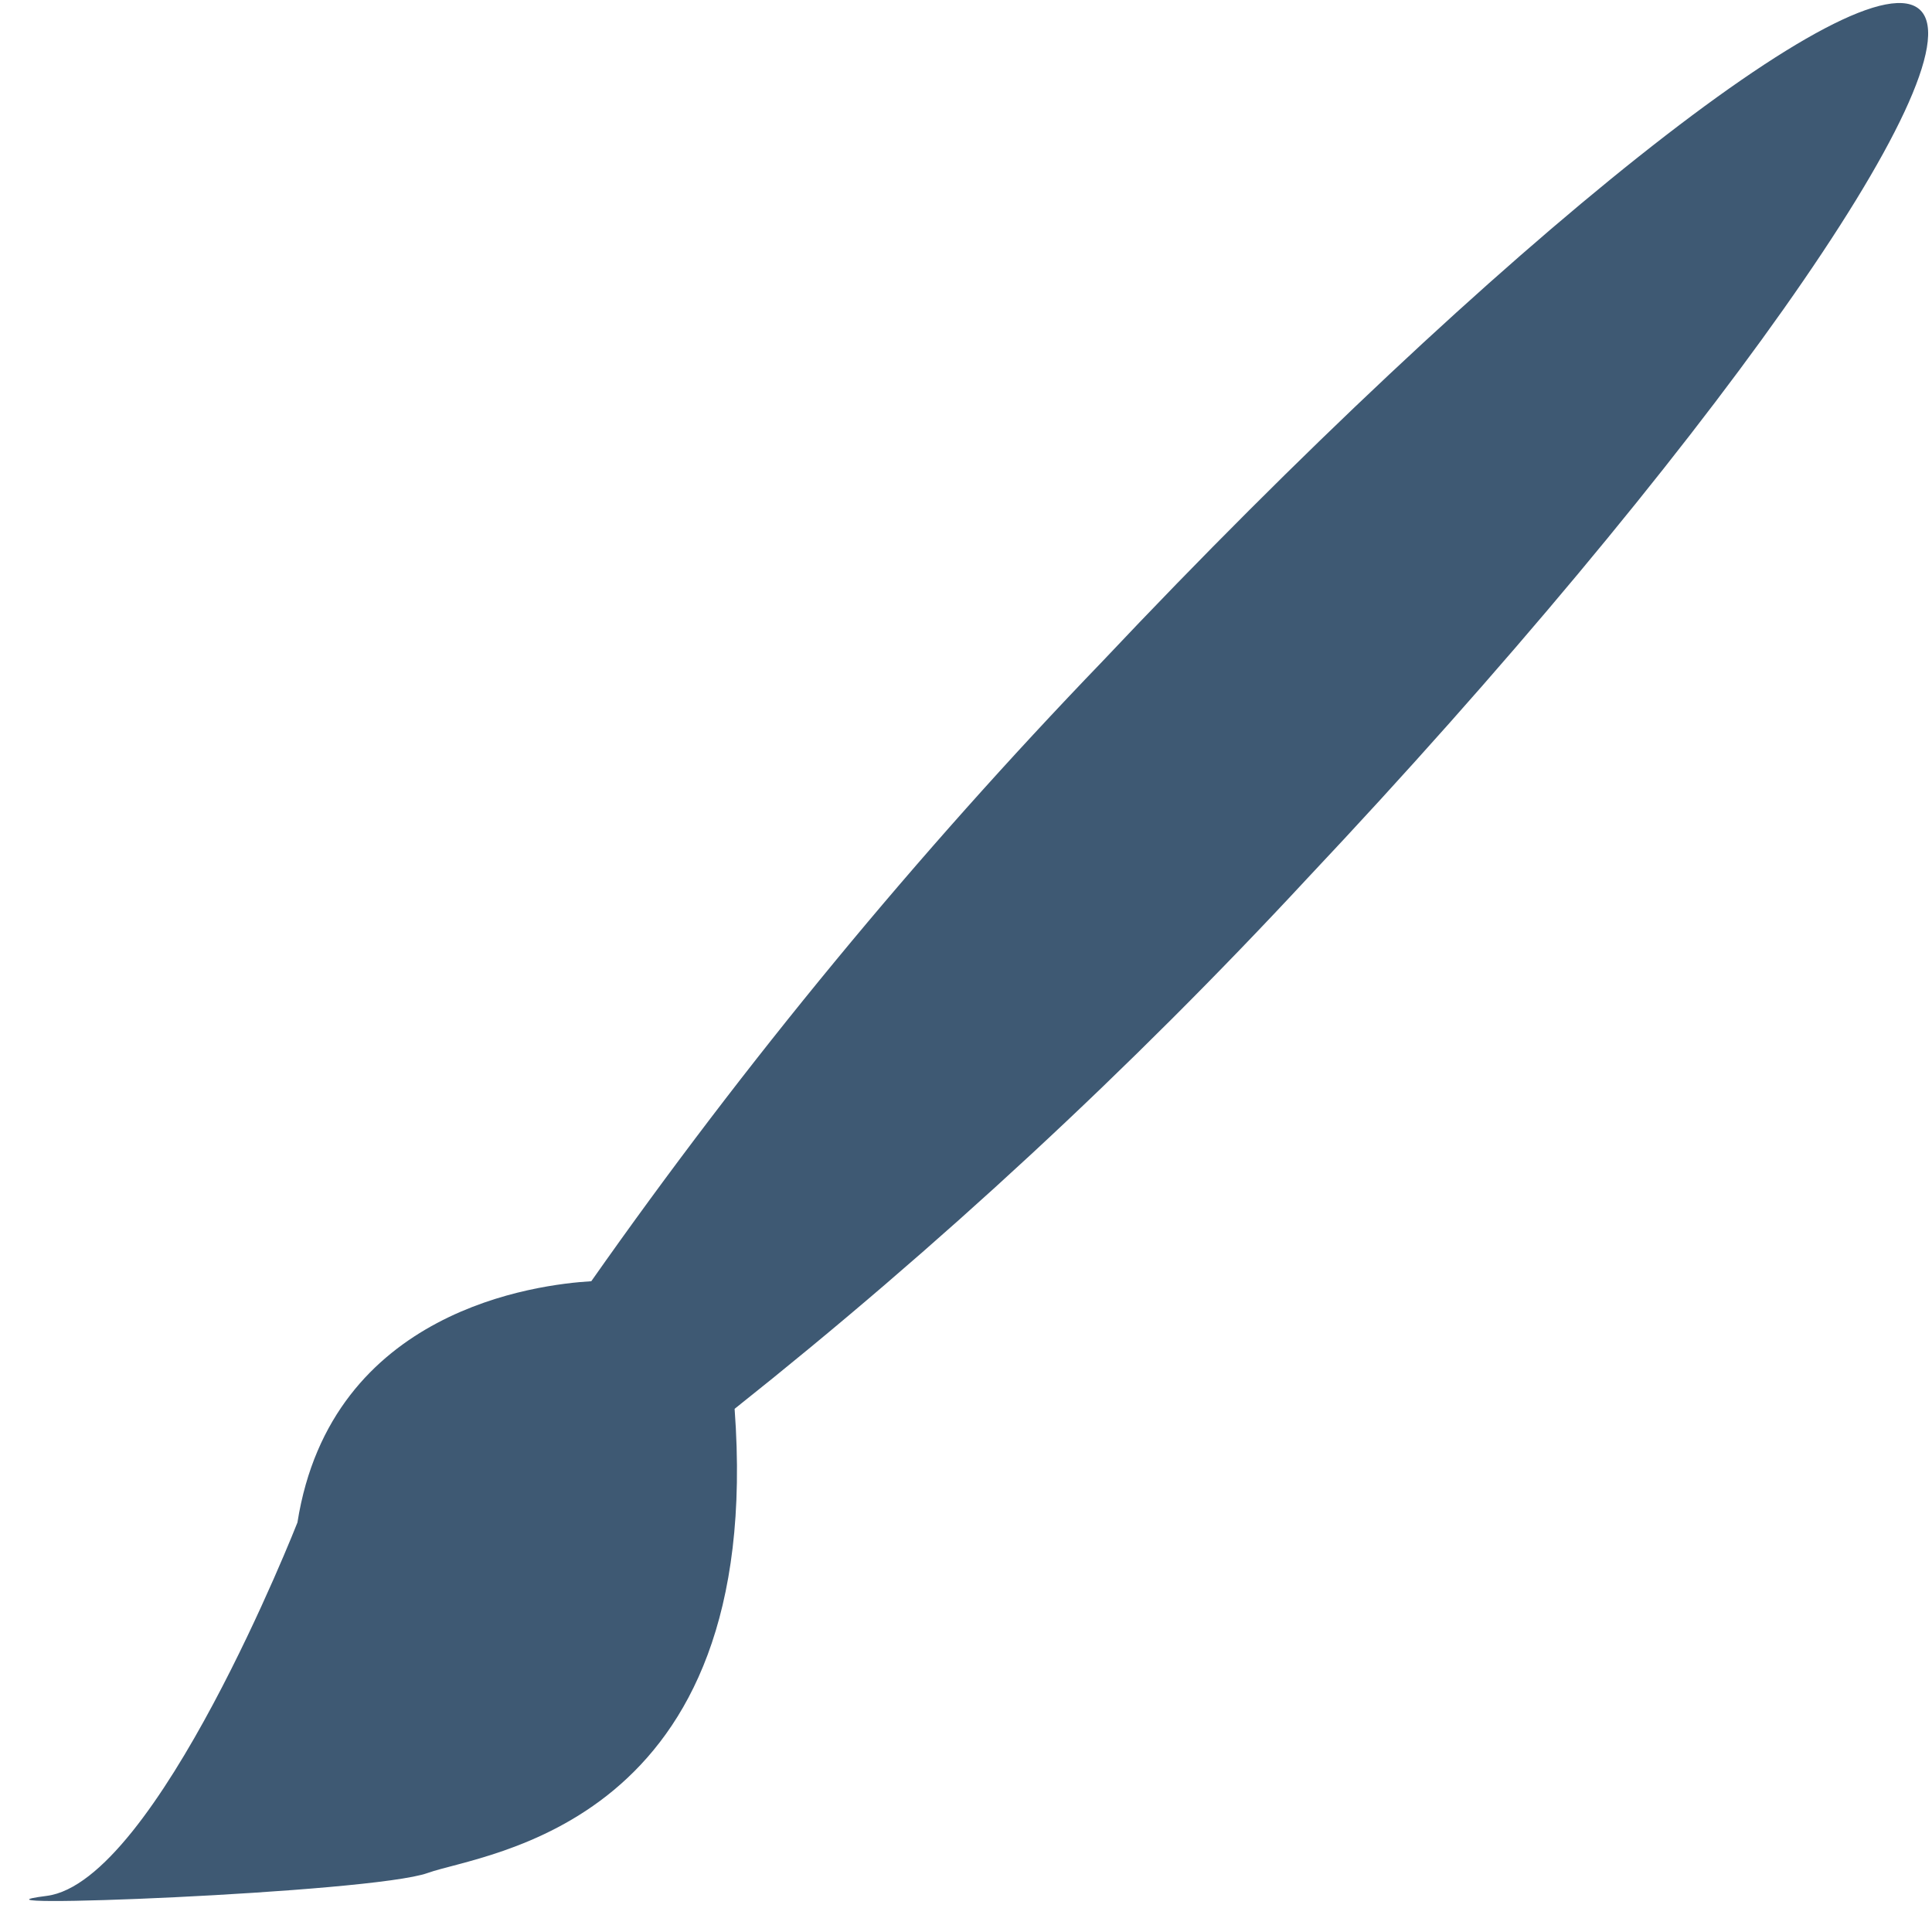 <svg width="43" height="43" viewBox="0 0 43 43" fill="none" xmlns="http://www.w3.org/2000/svg">
<path d="M16.35 31.356C20.892 27.747 25.154 23.799 29.1 19.546C37.89 10.216 44.01 1.546 42.75 0.236C41.49 -1.074 33.34 5.386 24.54 14.716C20.398 19.017 16.593 23.63 13.16 28.516C11.98 28.586 7.37 29.136 6.62 33.886C6.62 33.886 3.48 41.886 1.04 42.196C-1.4 42.506 8.27 42.136 9.52 41.686C10.77 41.236 17.04 40.656 16.35 31.356Z" fill="#3E5973"/>
</svg>
